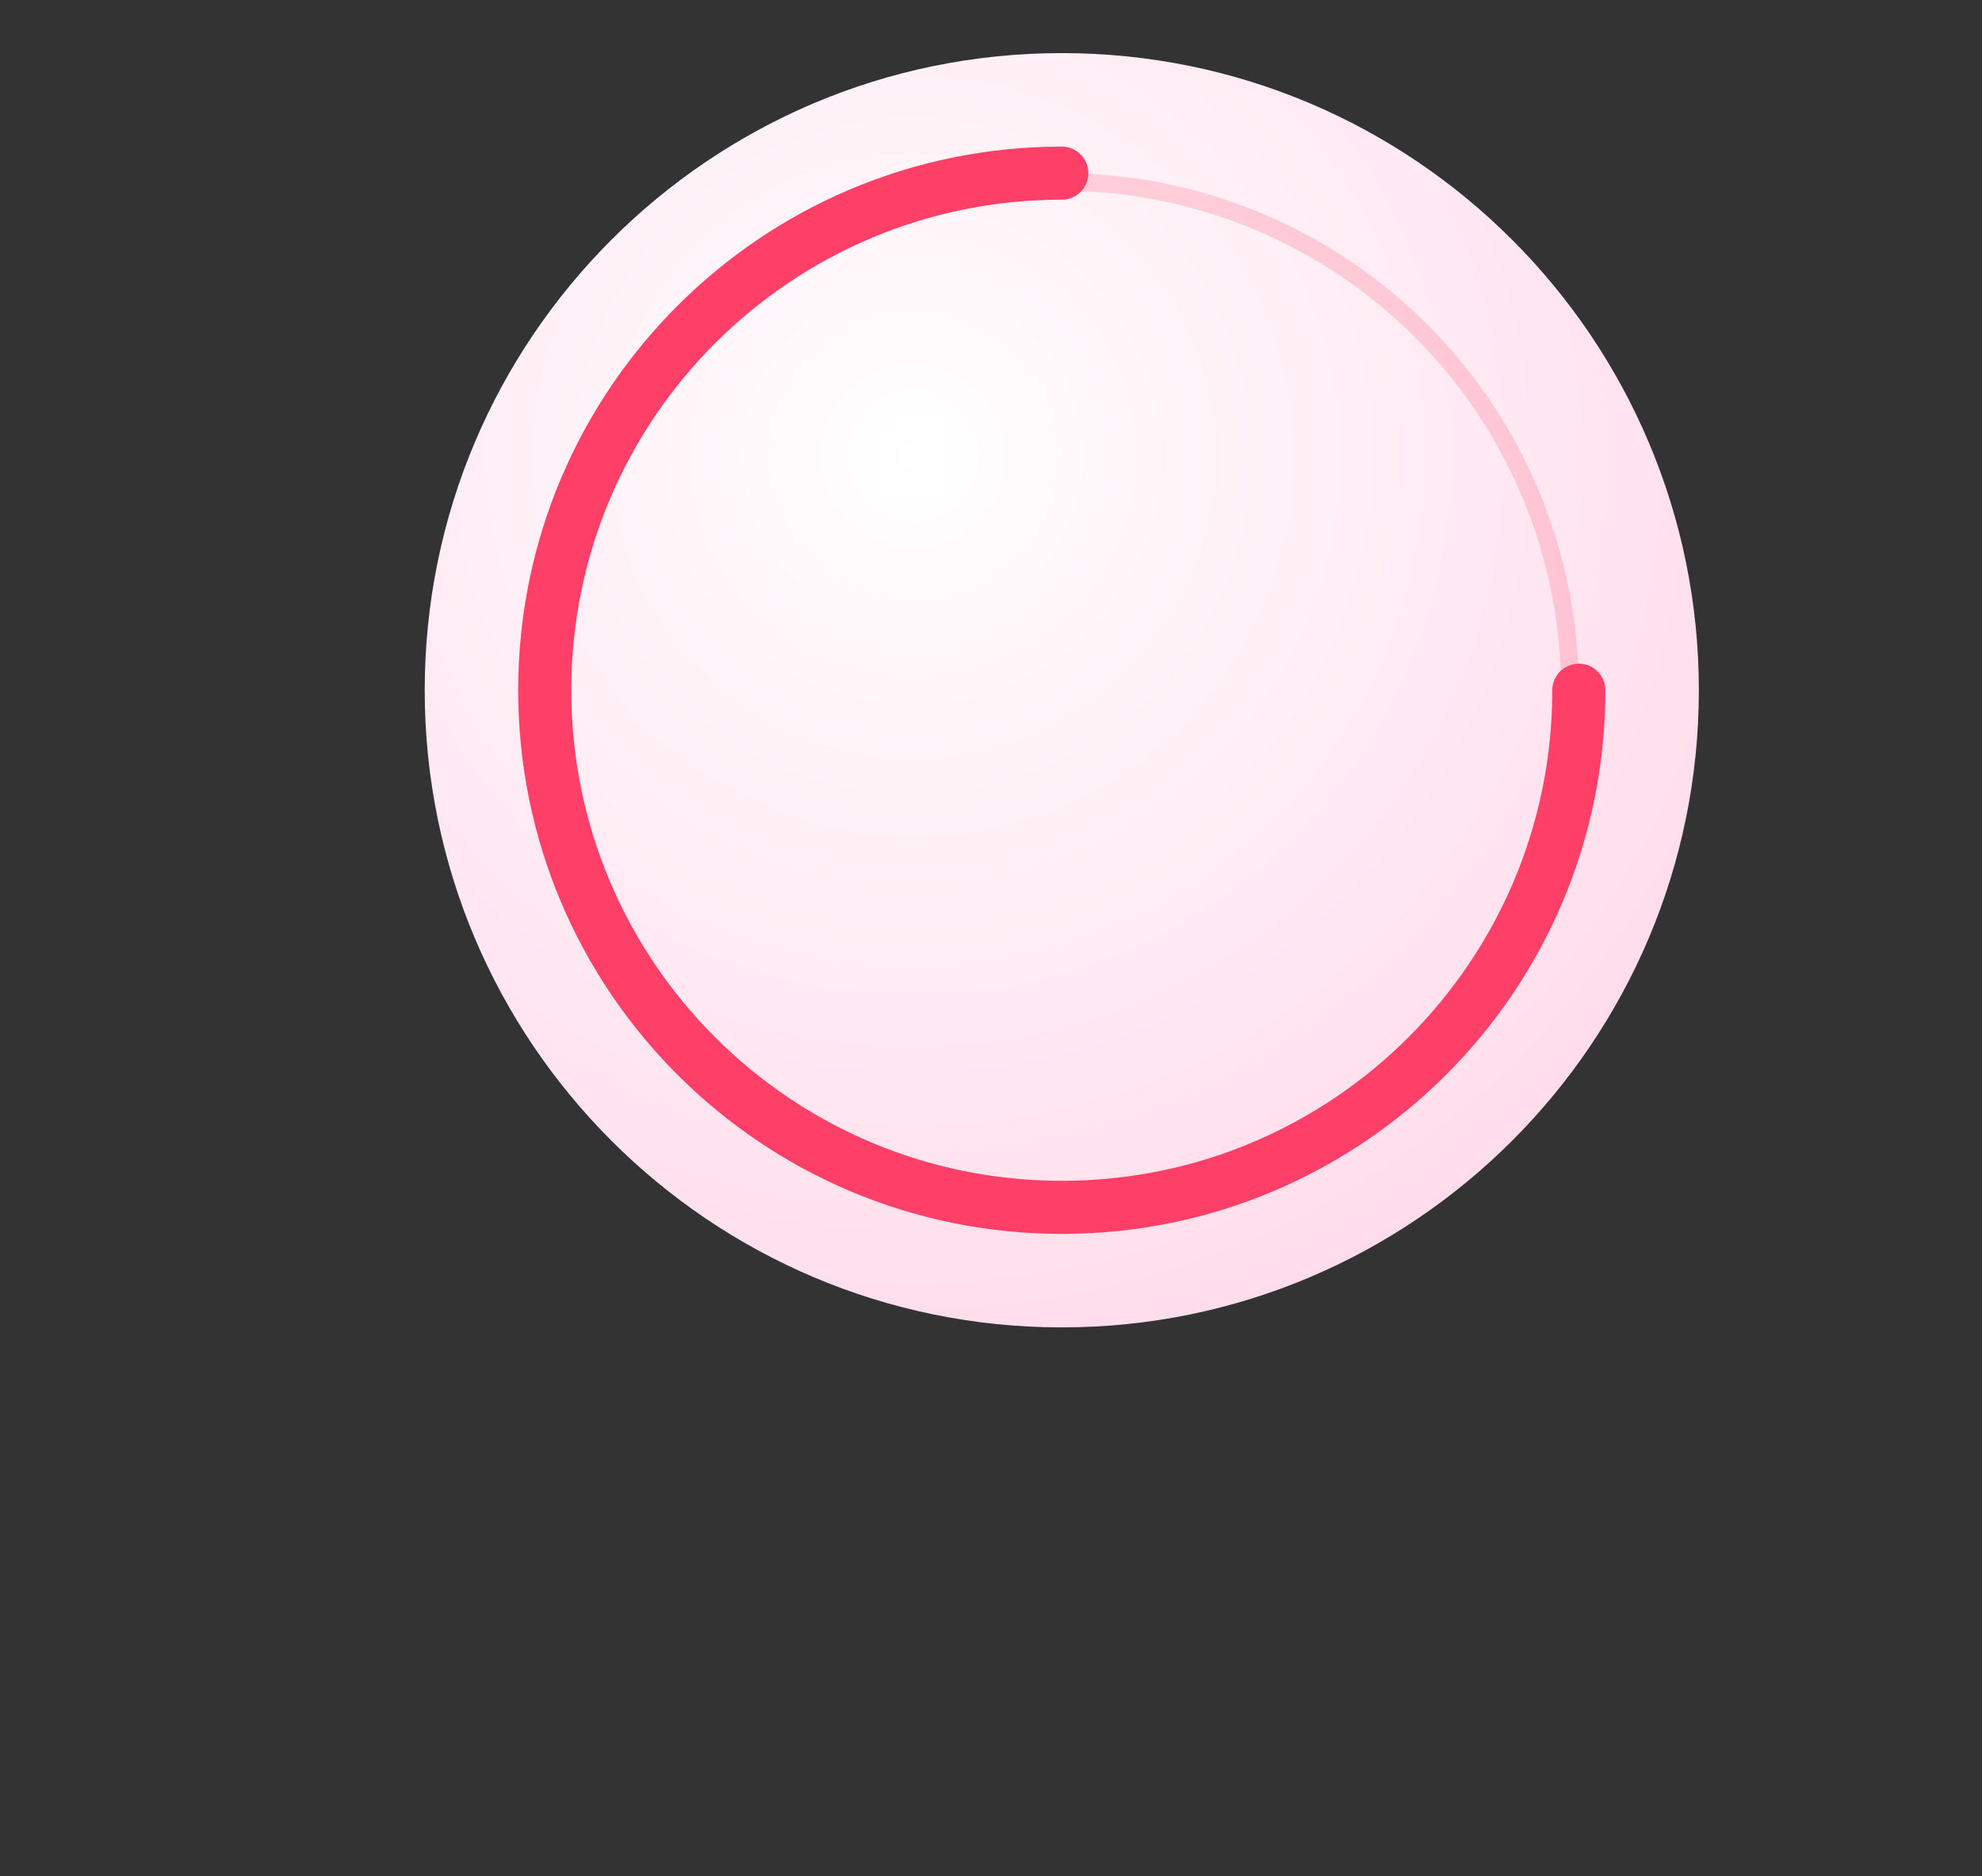 <svg width="112" height="106" viewBox="0 0 112 106" fill="none" xmlns="http://www.w3.org/2000/svg">
<rect x="0" y="0" width="112" height="106" fill="#333333" stroke="none"/>
<path fill-rule="evenodd" clip-rule="evenodd" d="M24 39C24 19.131 40.131 3 60 3C79.869 3 96 19.131 96 39C96 58.869 79.869 75 60 75C40.131 75 24 58.869 24 39Z" fill="url(#paint0_radial)"/>
<g>
<path d="M57.336 31.217C56.004 30.37 54.262 31.326 54.262 32.904V45.096C54.262 46.674 56.004 47.63 57.336 46.783L66.915 40.687C68.15 39.901 68.15 38.099 66.915 37.313L57.336 31.217Z" />
</g>
<circle opacity="0.2" cx="60.001" cy="39" r="28.717" stroke="#FE3F67"/>
<path d="M89.218 39C89.218 55.136 76.137 68.217 60.001 68.217C43.864 68.217 30.783 55.136 30.783 39C30.783 22.864 43.864 9.783 60.001 9.783" stroke="#FE3F67" stroke-width="3" stroke-linecap="round"/>
<defs>
<radialGradient id="paint0_radial" cx="0" cy="0" r="1" gradientUnits="userSpaceOnUse" gradientTransform="translate(51.634 25.812) rotate(-90) scale(53.187)">
<stop stop-color="white"/>
<stop offset="1" stop-color="#FFDBEA"/>
</radialGradient>
<linearGradient id="paint1_linear" x1="69.999" y1="19.889" x2="52.146" y2="21.341" gradientUnits="userSpaceOnUse">
<stop stop-color="#FC4CA0"/>
<stop offset="1" stop-color="#FF3232"/>
</linearGradient>
</defs>
</svg>
